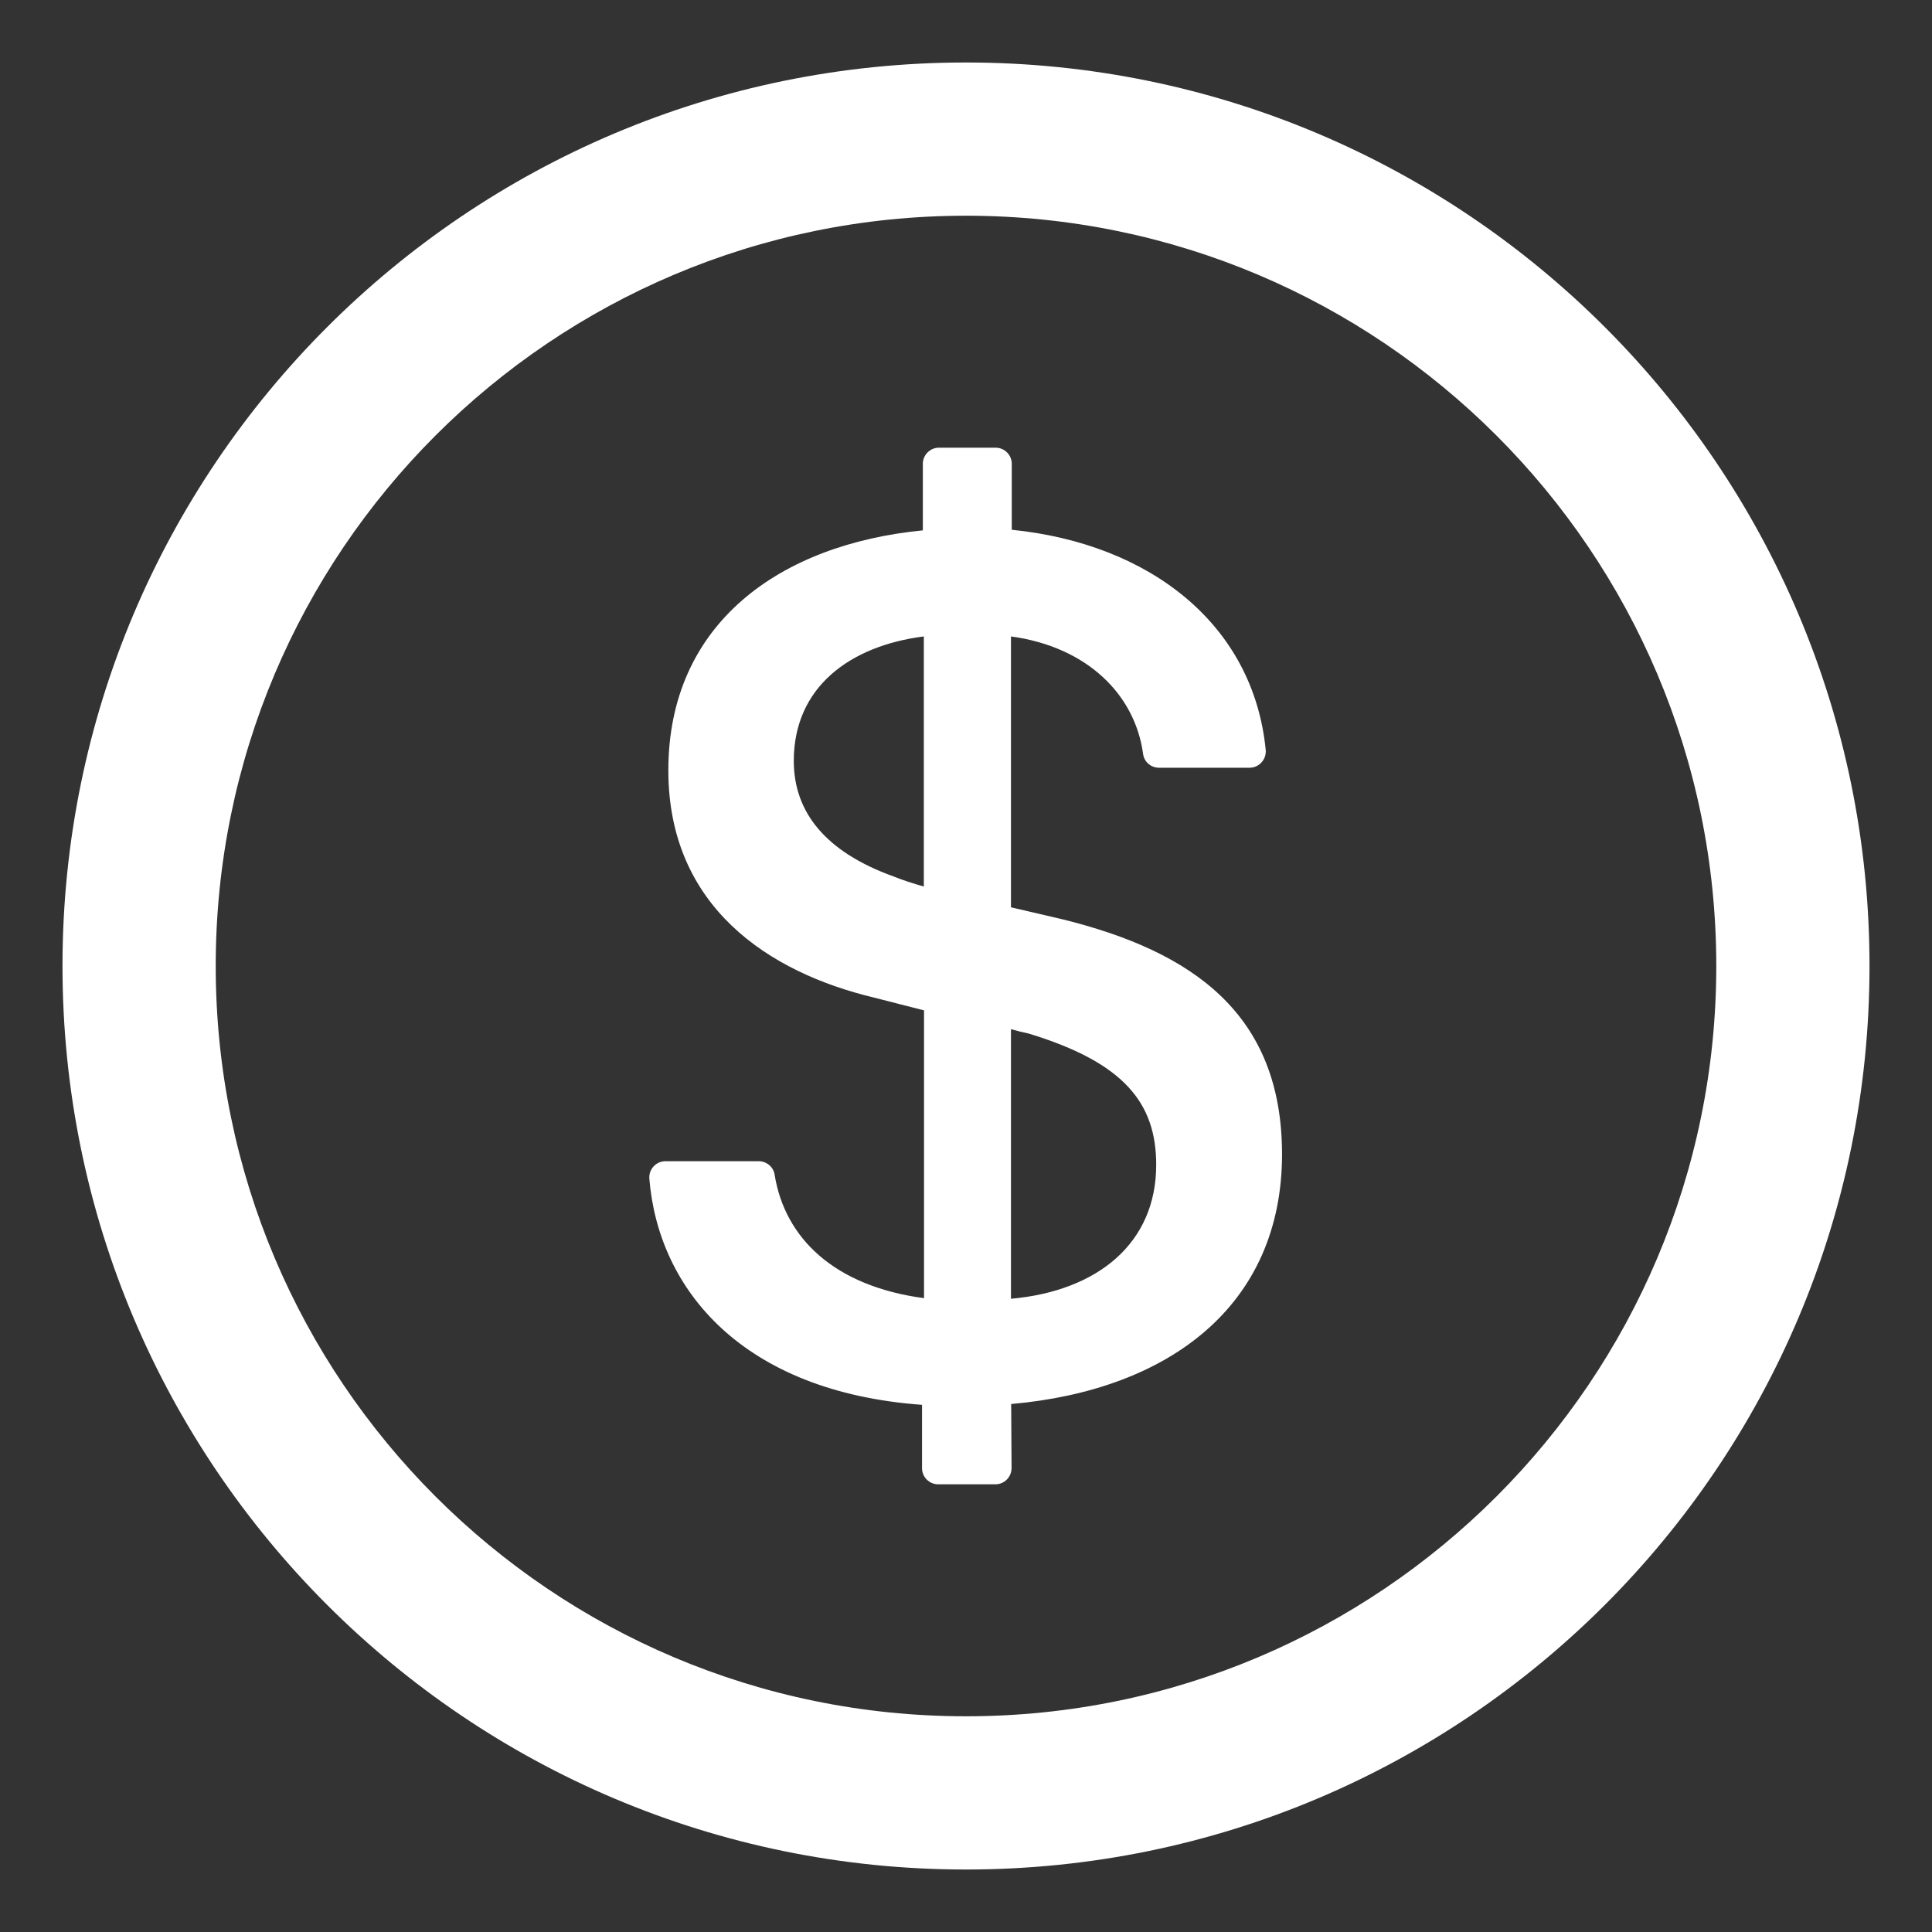 <svg width="29" height="29" viewBox="0 0 29 29" fill="none" xmlns="http://www.w3.org/2000/svg">
<rect x="0" y="0" width="29" height="29" fill="#333333" stroke="none"/>
<path d="M14.5 0.938C7.01 0.938 0.938 7.01 0.938 14.5C0.938 21.99 7.01 28.062 14.5 28.062C21.99 28.062 28.062 21.99 28.062 14.5C28.062 7.01 21.99 0.938 14.5 0.938ZM14.5 25.762C8.282 25.762 3.238 20.718 3.238 14.5C3.238 8.282 8.282 3.238 14.5 3.238C20.718 3.238 25.762 8.282 25.762 14.5C25.762 20.718 20.718 25.762 14.5 25.762ZM15.944 13.798L15.175 13.619V9.553C16.326 9.711 17.037 10.431 17.158 11.315C17.173 11.436 17.276 11.524 17.397 11.524H18.756C18.899 11.524 19.011 11.4 18.999 11.258C18.814 9.372 17.261 8.161 15.187 7.952V6.962C15.187 6.829 15.078 6.72 14.945 6.72H14.094C13.961 6.72 13.852 6.829 13.852 6.962V7.961C11.709 8.17 10.032 9.354 10.032 11.563C10.032 13.61 11.539 14.597 13.123 14.975L13.87 15.166V19.486C12.532 19.307 11.781 18.593 11.627 17.63C11.609 17.515 11.506 17.43 11.388 17.43H9.989C9.847 17.43 9.735 17.552 9.747 17.694C9.883 19.359 11.146 20.891 13.84 21.087V22.038C13.84 22.171 13.949 22.28 14.082 22.28H14.942C15.075 22.28 15.184 22.171 15.184 22.035L15.178 21.075C17.549 20.866 19.244 19.598 19.244 17.322C19.241 15.22 17.906 14.282 15.944 13.798ZM13.867 13.307C13.698 13.259 13.556 13.213 13.413 13.156C12.39 12.787 11.915 12.19 11.915 11.421C11.915 10.322 12.747 9.696 13.867 9.553V13.307ZM15.175 19.495V15.448C15.269 15.475 15.354 15.496 15.441 15.514C16.873 15.95 17.355 16.556 17.355 17.485C17.355 18.669 16.465 19.38 15.175 19.495Z" fill="white"/>
</svg>
